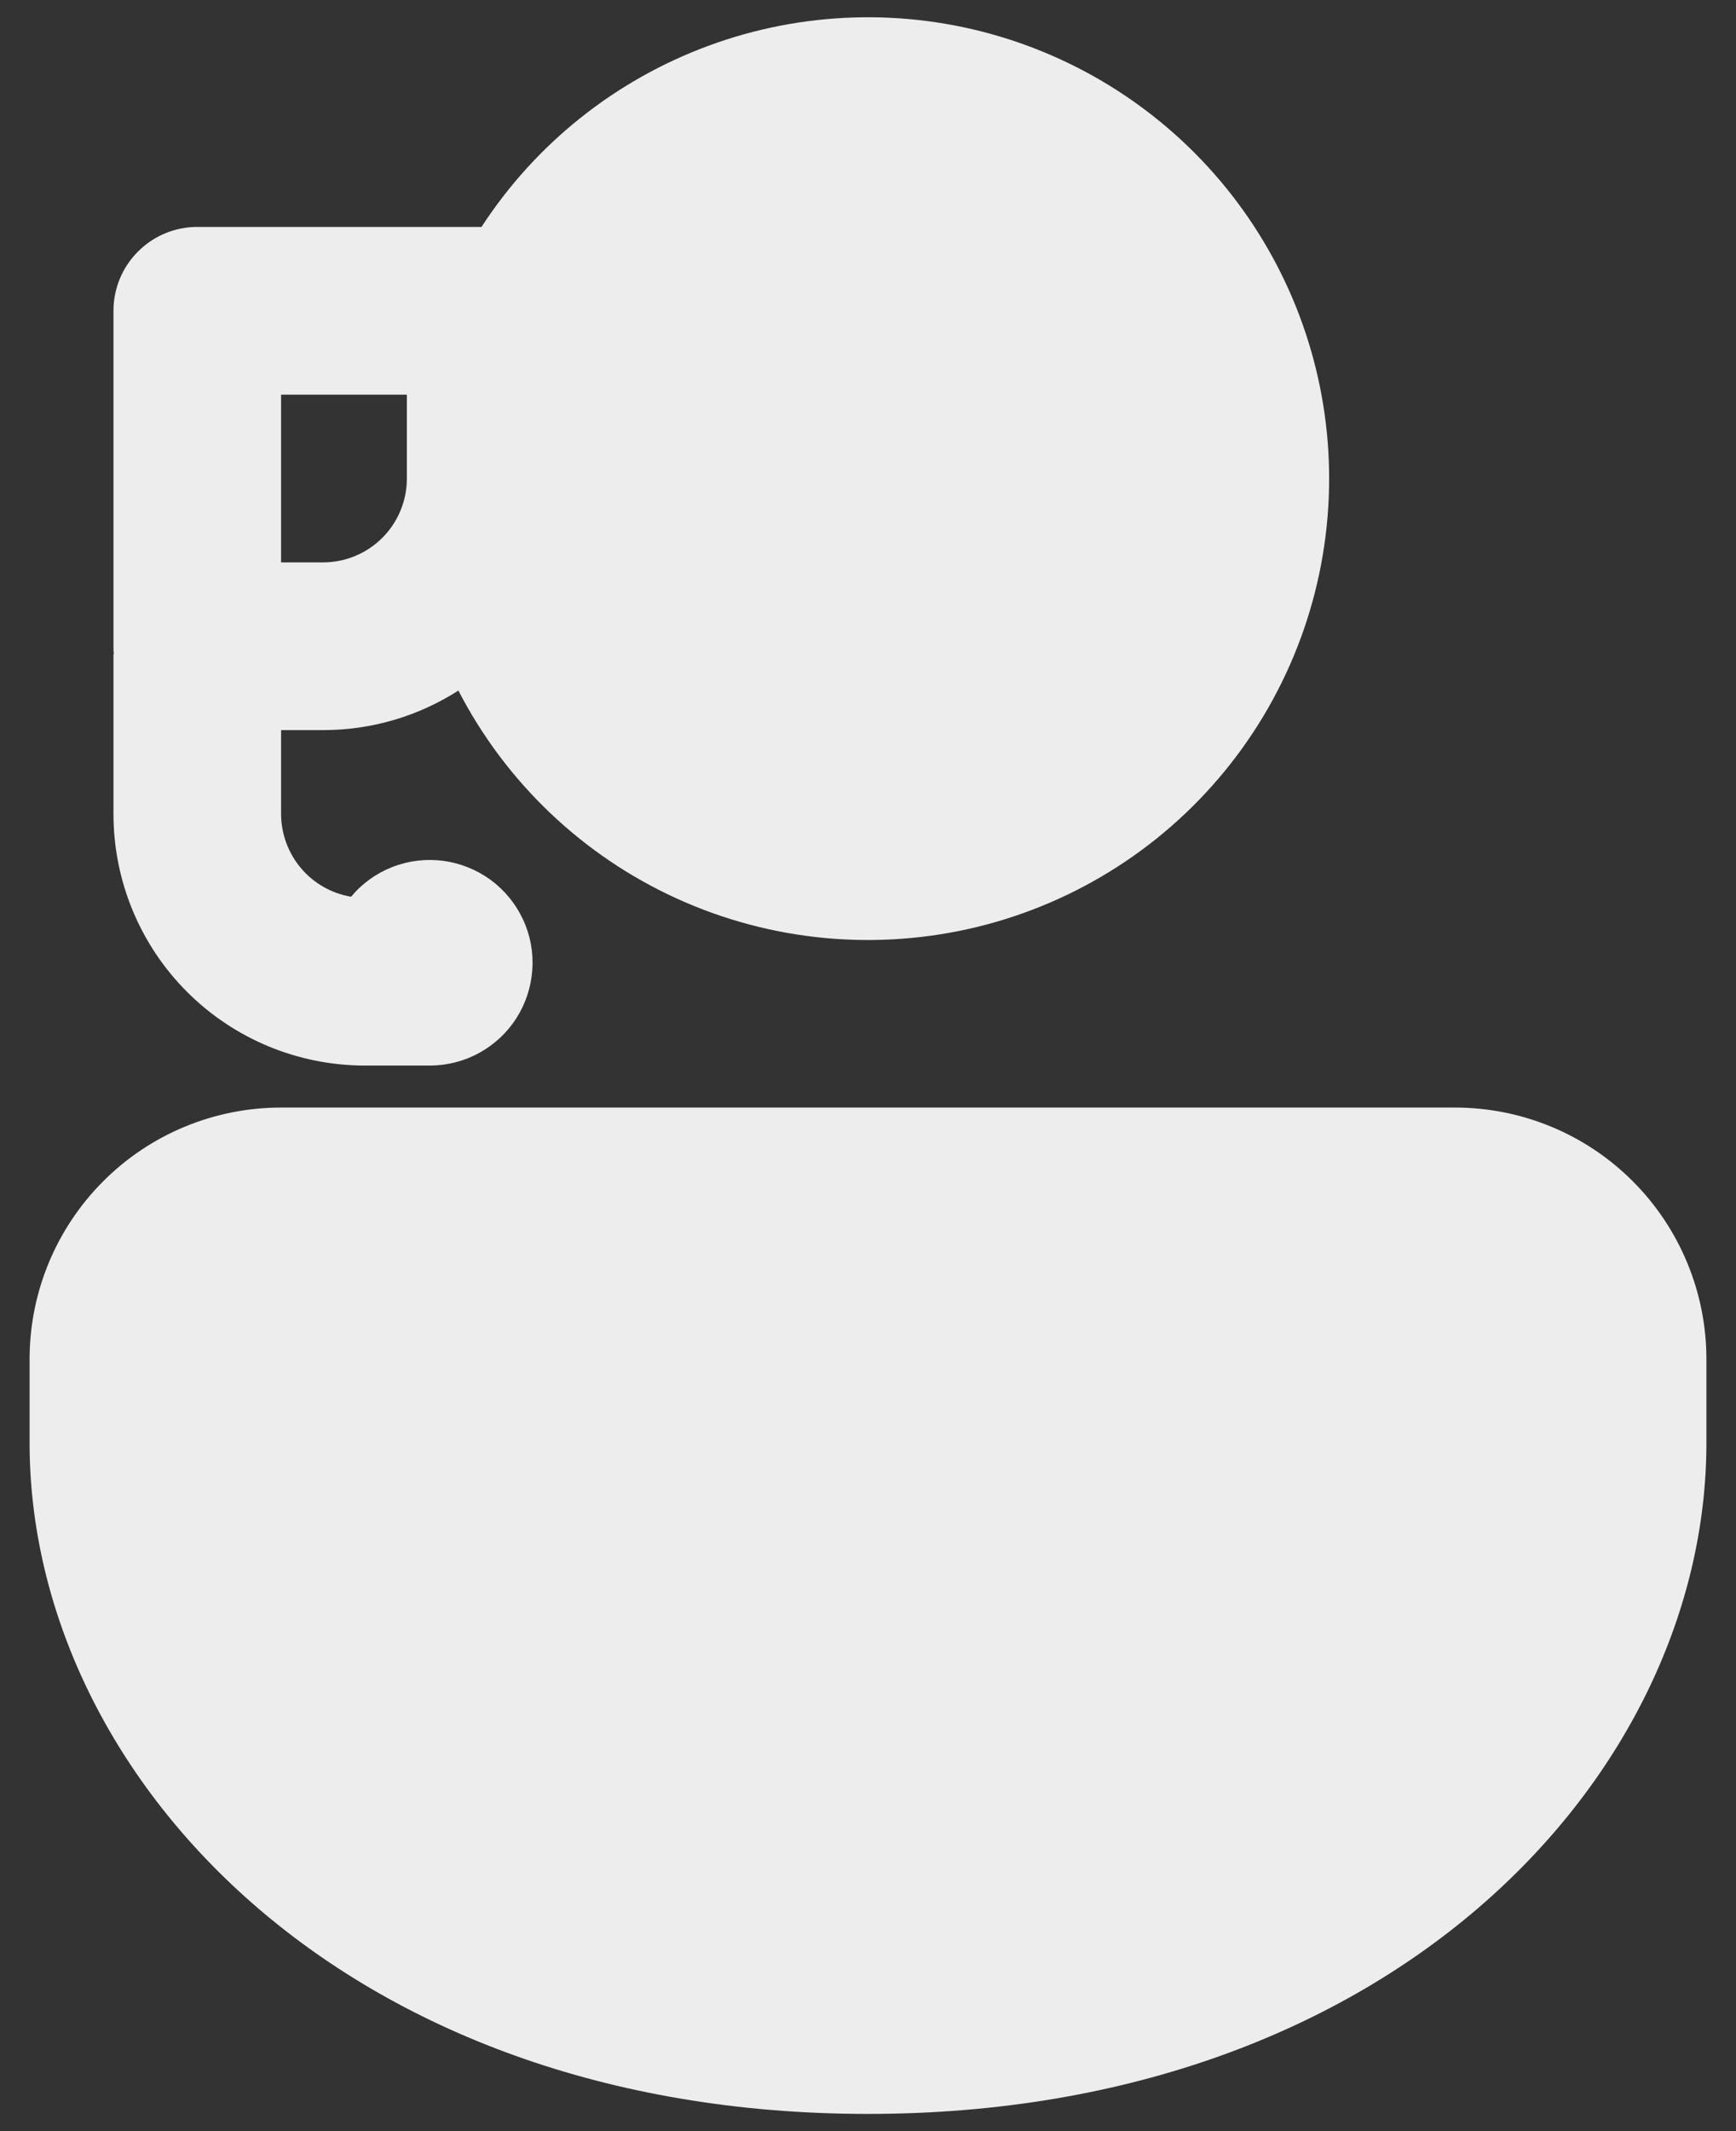 <svg width="22" height="27" viewBox="0 0 22 27" fill="none" xmlns="http://www.w3.org/2000/svg">
    <rect x="0" y="0" width="22" height="27" fill="#333333" stroke="none"/>
    <path d="M21.625 17.219C21.625 16.374 21.289 15.563 20.691 14.965C20.094 14.367 19.283 14.032 18.438 14.032H3.562C2.717 14.032 1.906 14.367 1.309 14.965C0.711 15.563 0.375 16.374 0.375 17.219V18.282C0.375 22.47 4.327 26.782 11 26.782C17.672 26.782 21.625 22.47 21.625 18.282V17.219ZM16.844 6.063C16.844 4.803 16.437 3.577 15.683 2.567C14.93 1.558 13.87 0.819 12.662 0.46C11.455 0.102 10.163 0.143 8.981 0.579C7.799 1.014 6.789 1.819 6.102 2.875H2.5C2.218 2.875 1.948 2.987 1.749 3.187C1.549 3.386 1.438 3.656 1.438 3.938V8.188C1.438 8.222 1.438 8.254 1.442 8.286H1.438V10.313C1.438 11.158 1.773 11.969 2.371 12.567C2.969 13.165 3.78 13.5 4.625 13.5H5.447C5.666 13.5 5.882 13.445 6.074 13.339C6.266 13.234 6.428 13.082 6.546 12.897C6.663 12.712 6.732 12.501 6.746 12.282C6.761 12.064 6.72 11.845 6.627 11.647C6.534 11.448 6.393 11.277 6.217 11.147C6.04 11.018 5.833 10.935 5.616 10.906C5.399 10.878 5.178 10.904 4.974 10.984C4.77 11.063 4.589 11.193 4.449 11.361C4.201 11.319 3.976 11.191 3.814 10.999C3.652 10.807 3.563 10.564 3.562 10.313V9.25H4.094C4.725 9.25 5.314 9.066 5.809 8.749C6.41 9.913 7.385 10.841 8.577 11.384C9.769 11.927 11.109 12.053 12.382 11.744C13.655 11.434 14.787 10.706 15.596 9.675C16.405 8.645 16.844 7.373 16.844 6.063ZM5.156 6.063C5.156 6.345 5.044 6.615 4.845 6.814C4.646 7.013 4.376 7.125 4.094 7.125H3.562V5H5.156V6.063Z" fill="#EDEDED"/>
    </svg>
    